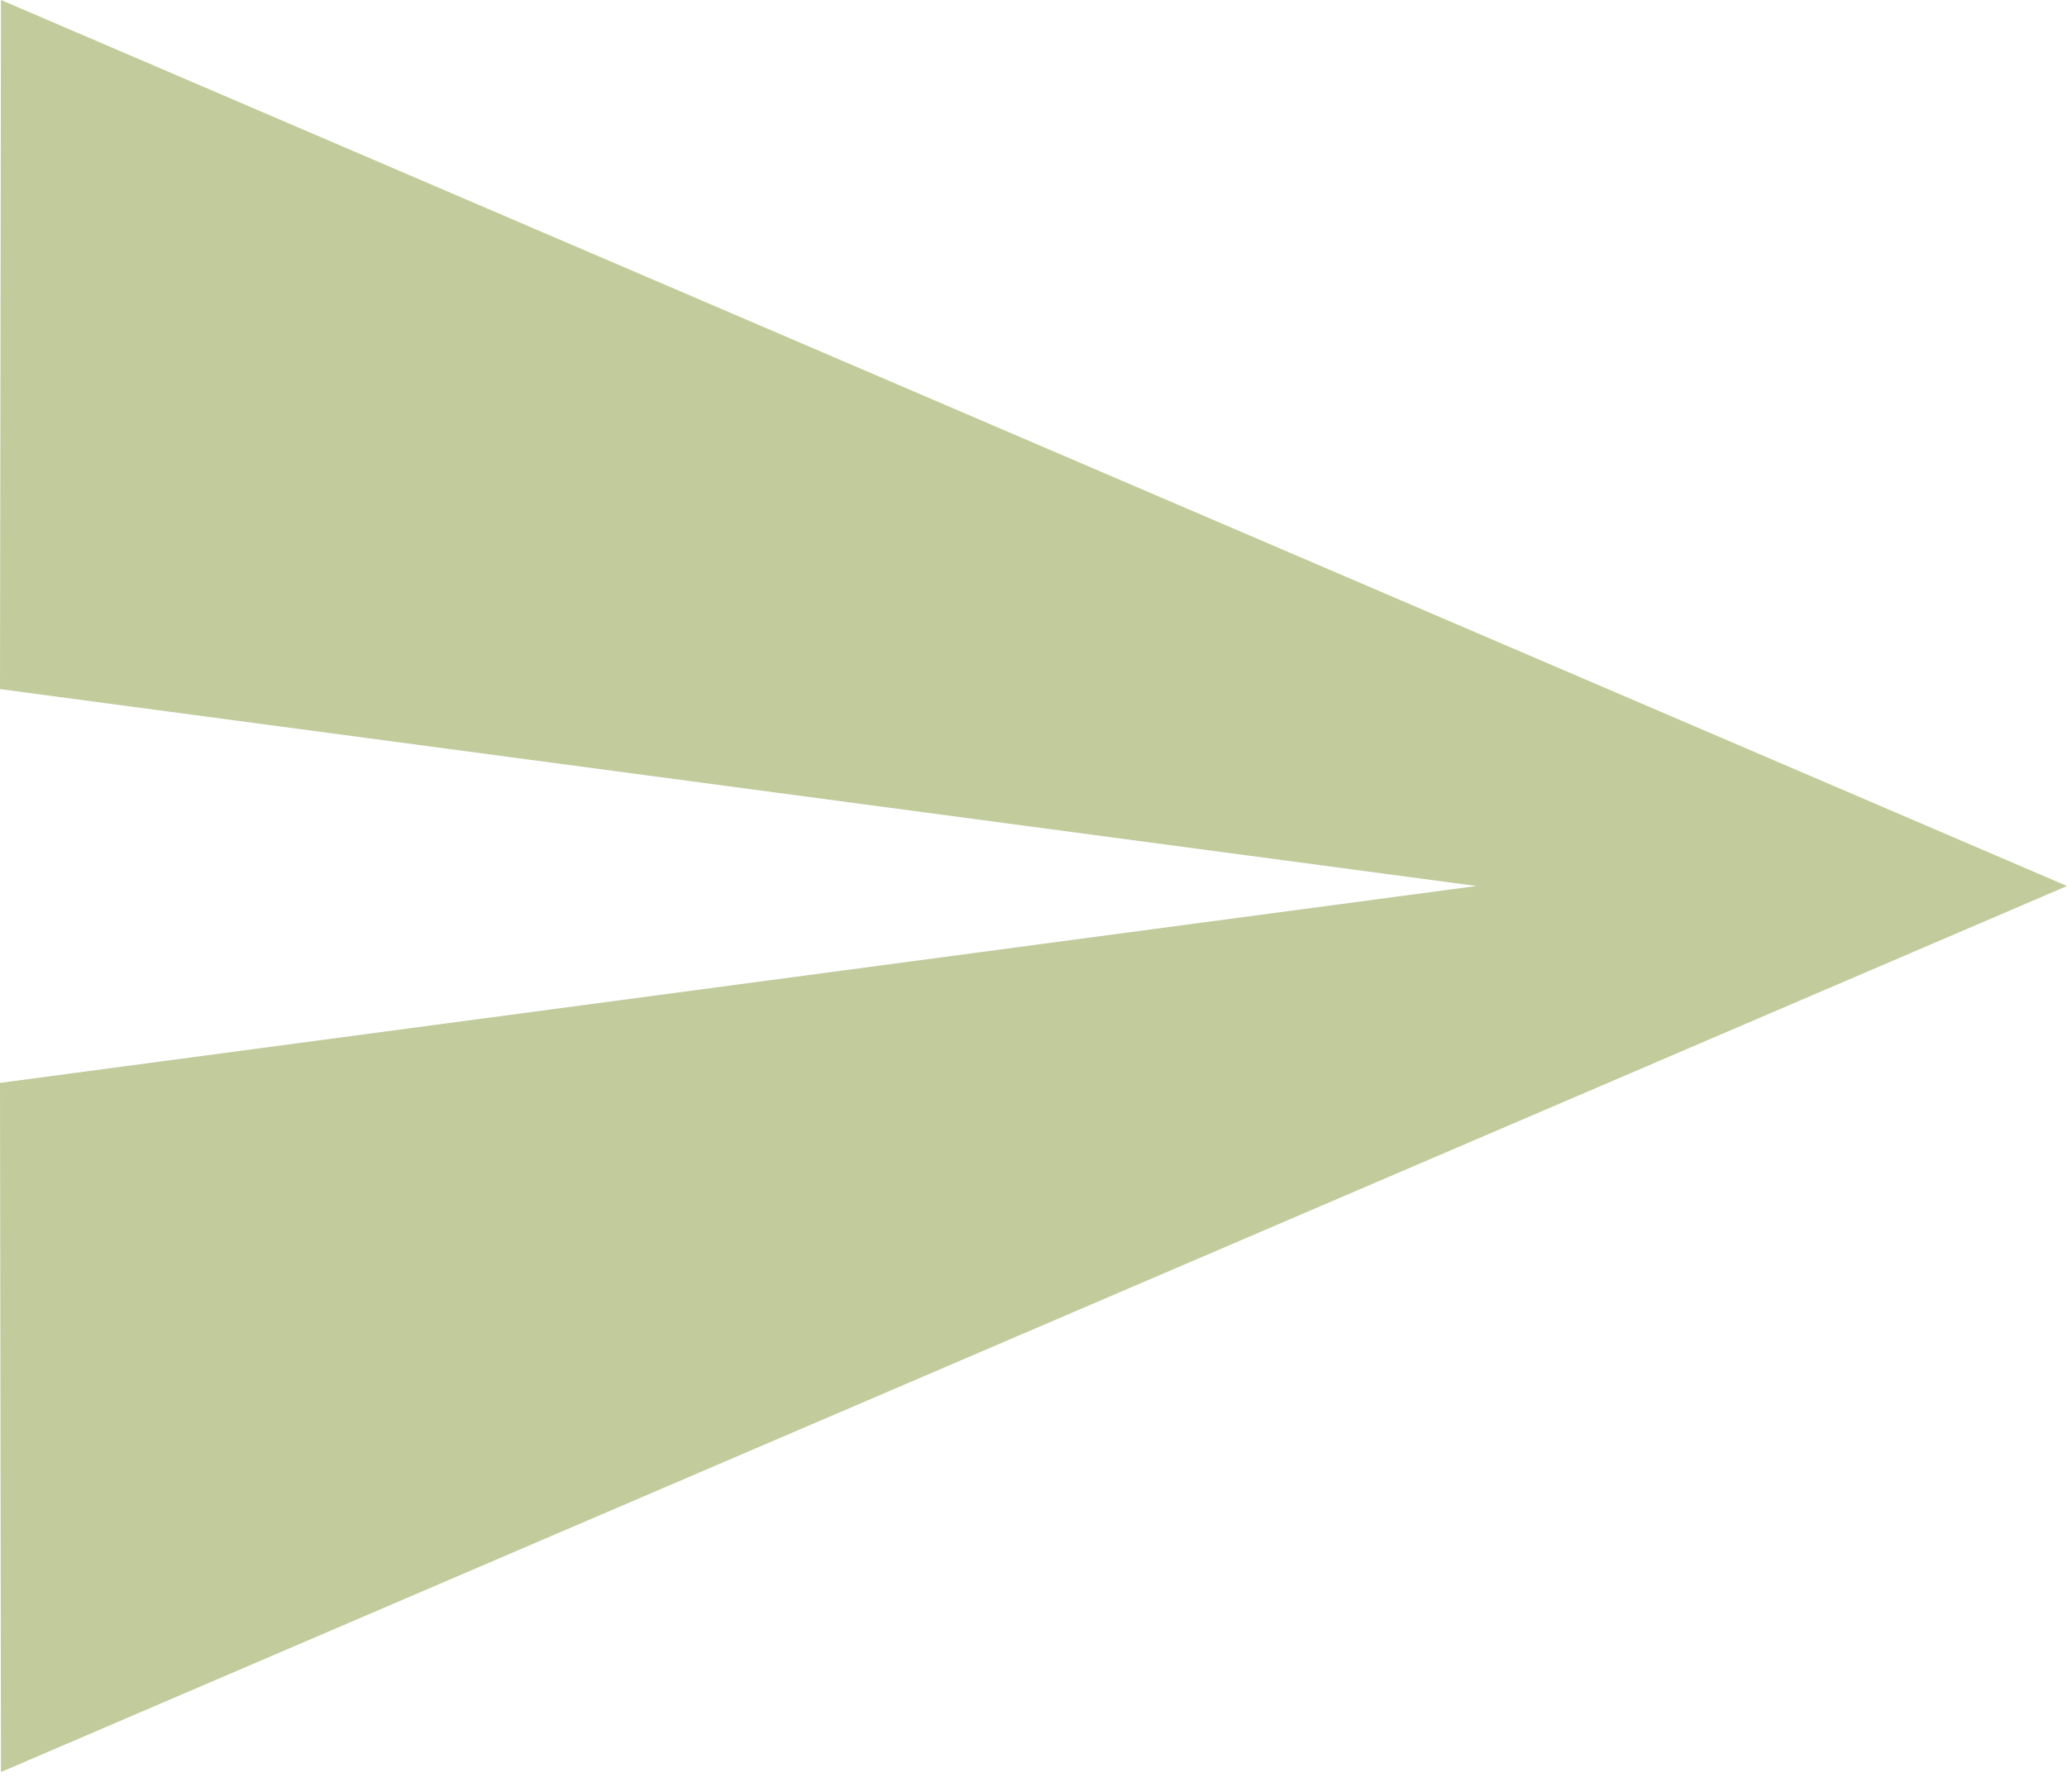 <svg width="30" height="26" viewBox="0 0 30 26" fill="none" xmlns="http://www.w3.org/2000/svg">
<path d="M0.014 25.714L30 12.857L0.014 0L0 10L21.429 12.857L0 15.714L0.014 25.714Z" fill="#C1CB9C"/>
</svg>
